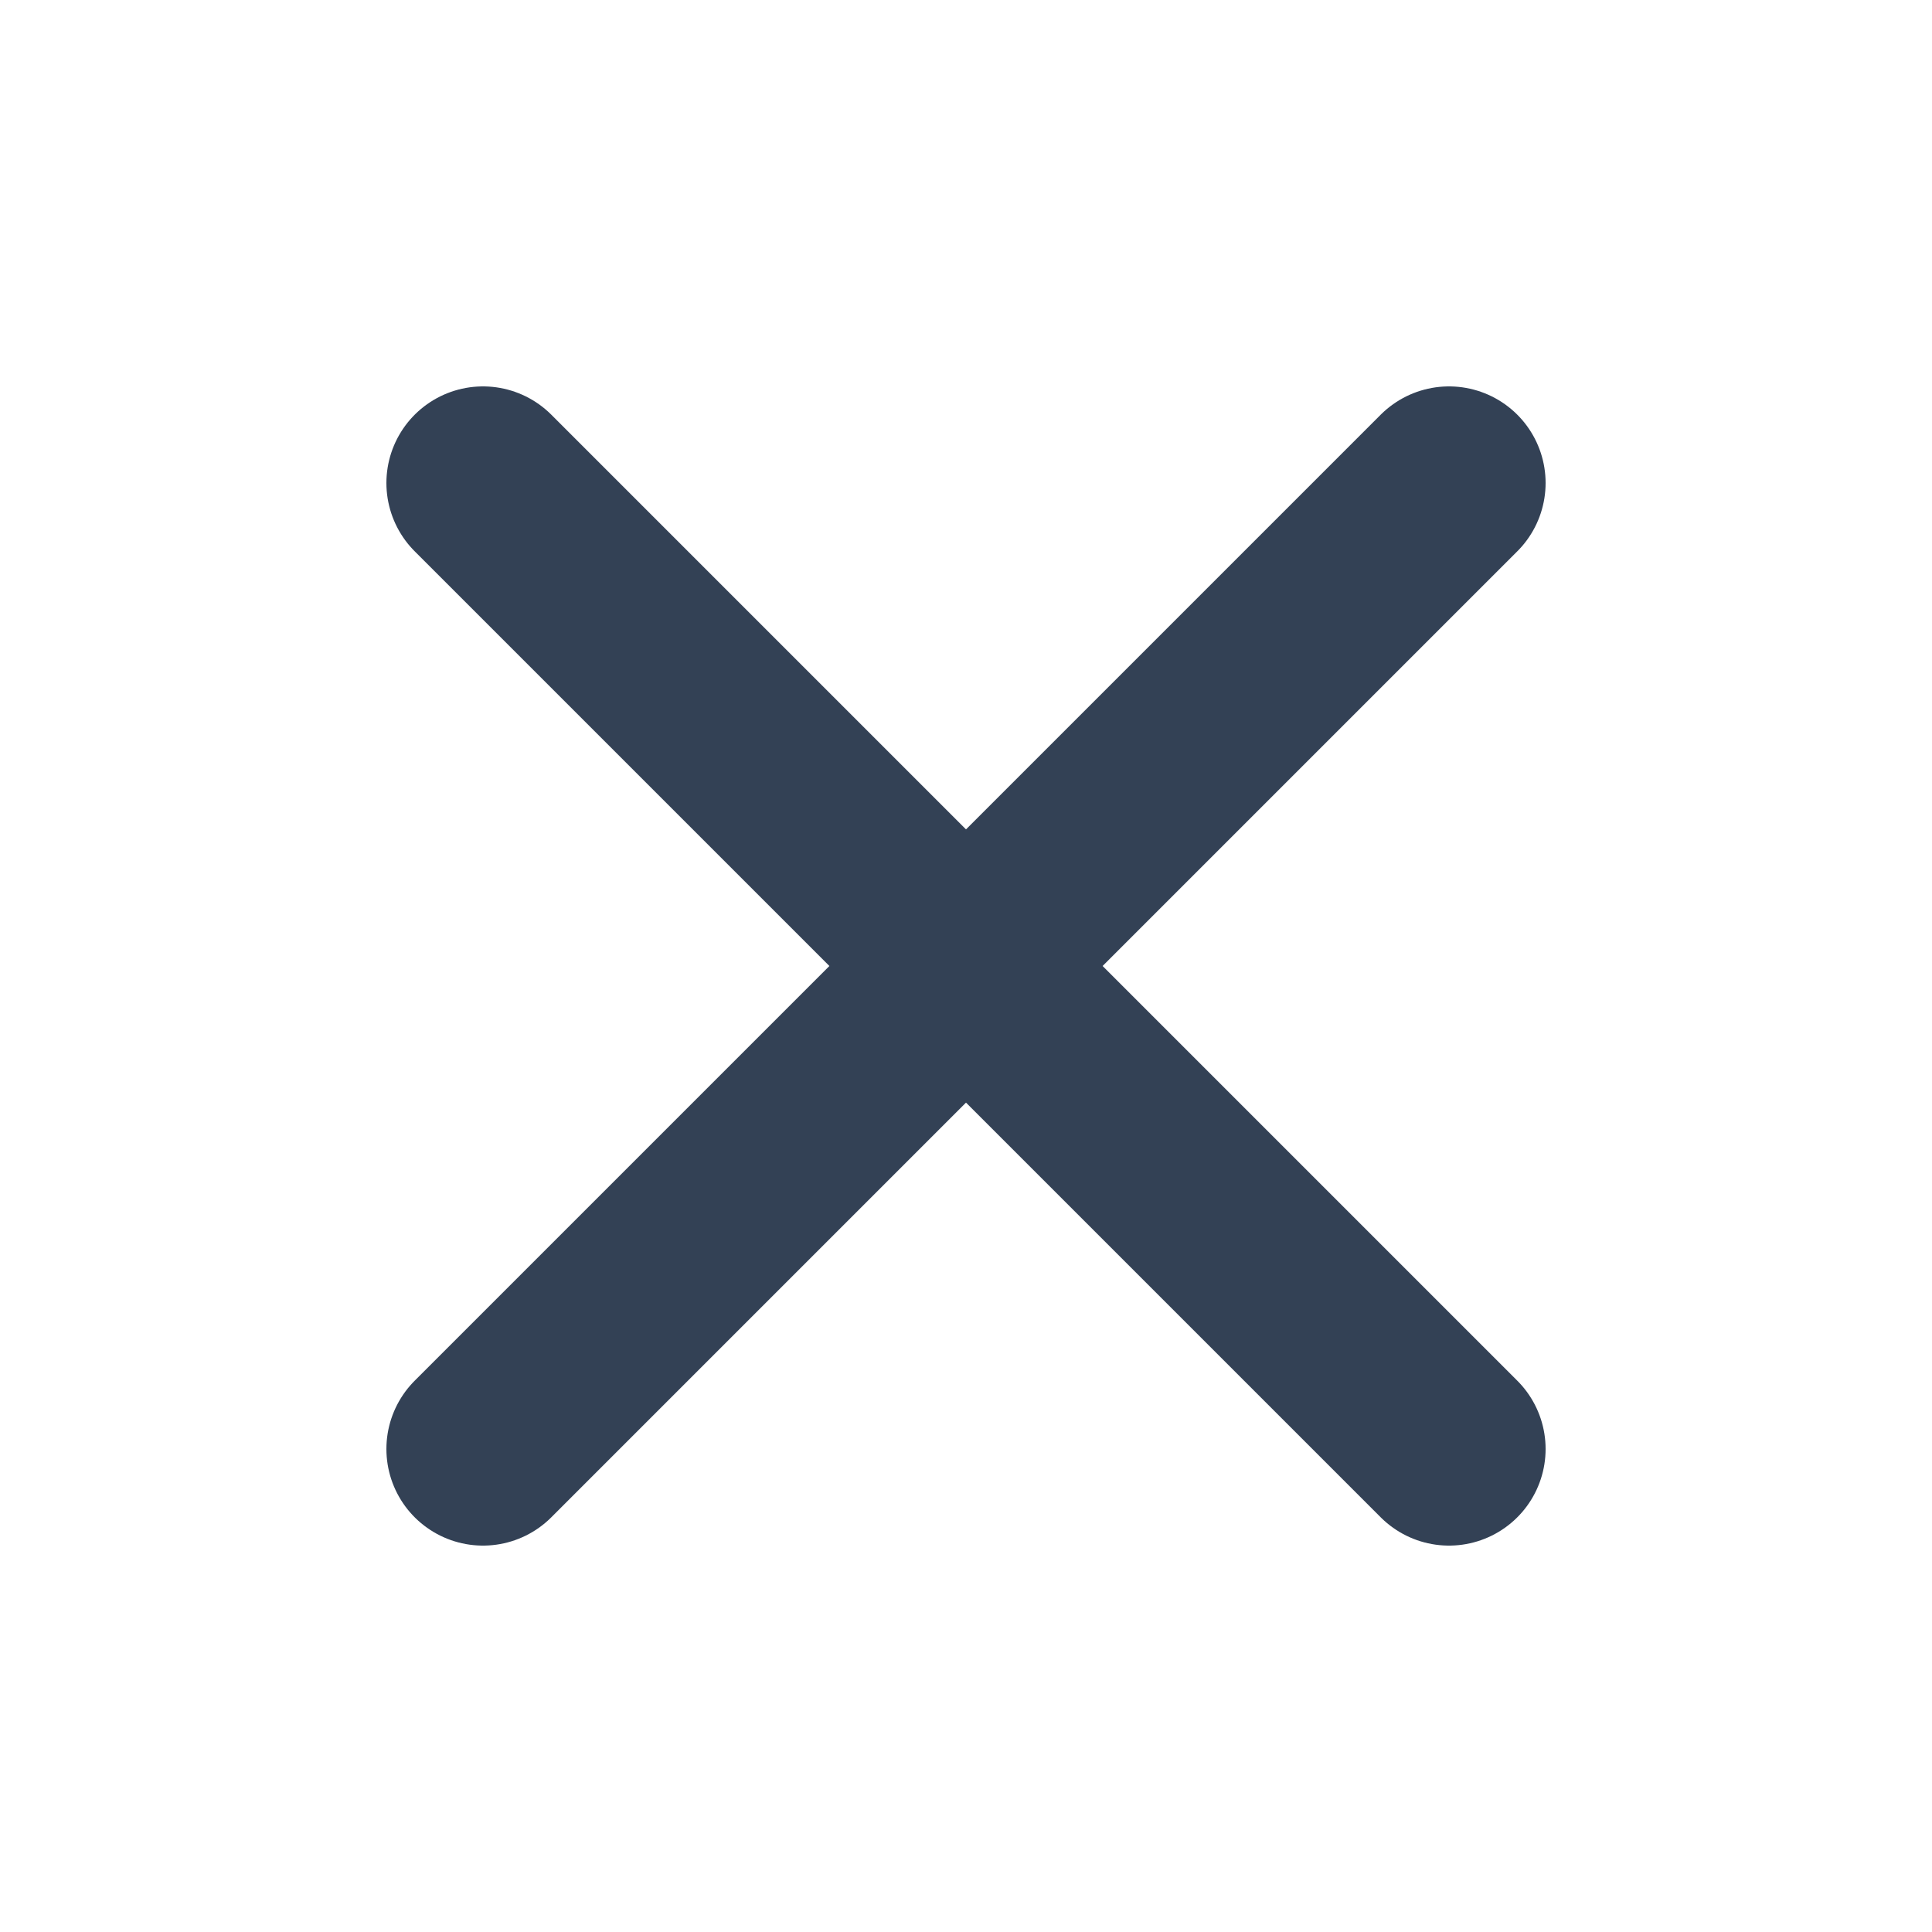 <svg width="20" height="20" viewBox="0 0 20 20" fill="none" xmlns="http://www.w3.org/2000/svg">
   <path d="M15 5L5 15" stroke="#334155" stroke-width="2" stroke-linecap="round" stroke-linejoin="round"/>
   <path d="M5 5L15 15" stroke="#334155" stroke-width="2" stroke-linecap="round" stroke-linejoin="round"/>
</svg>
